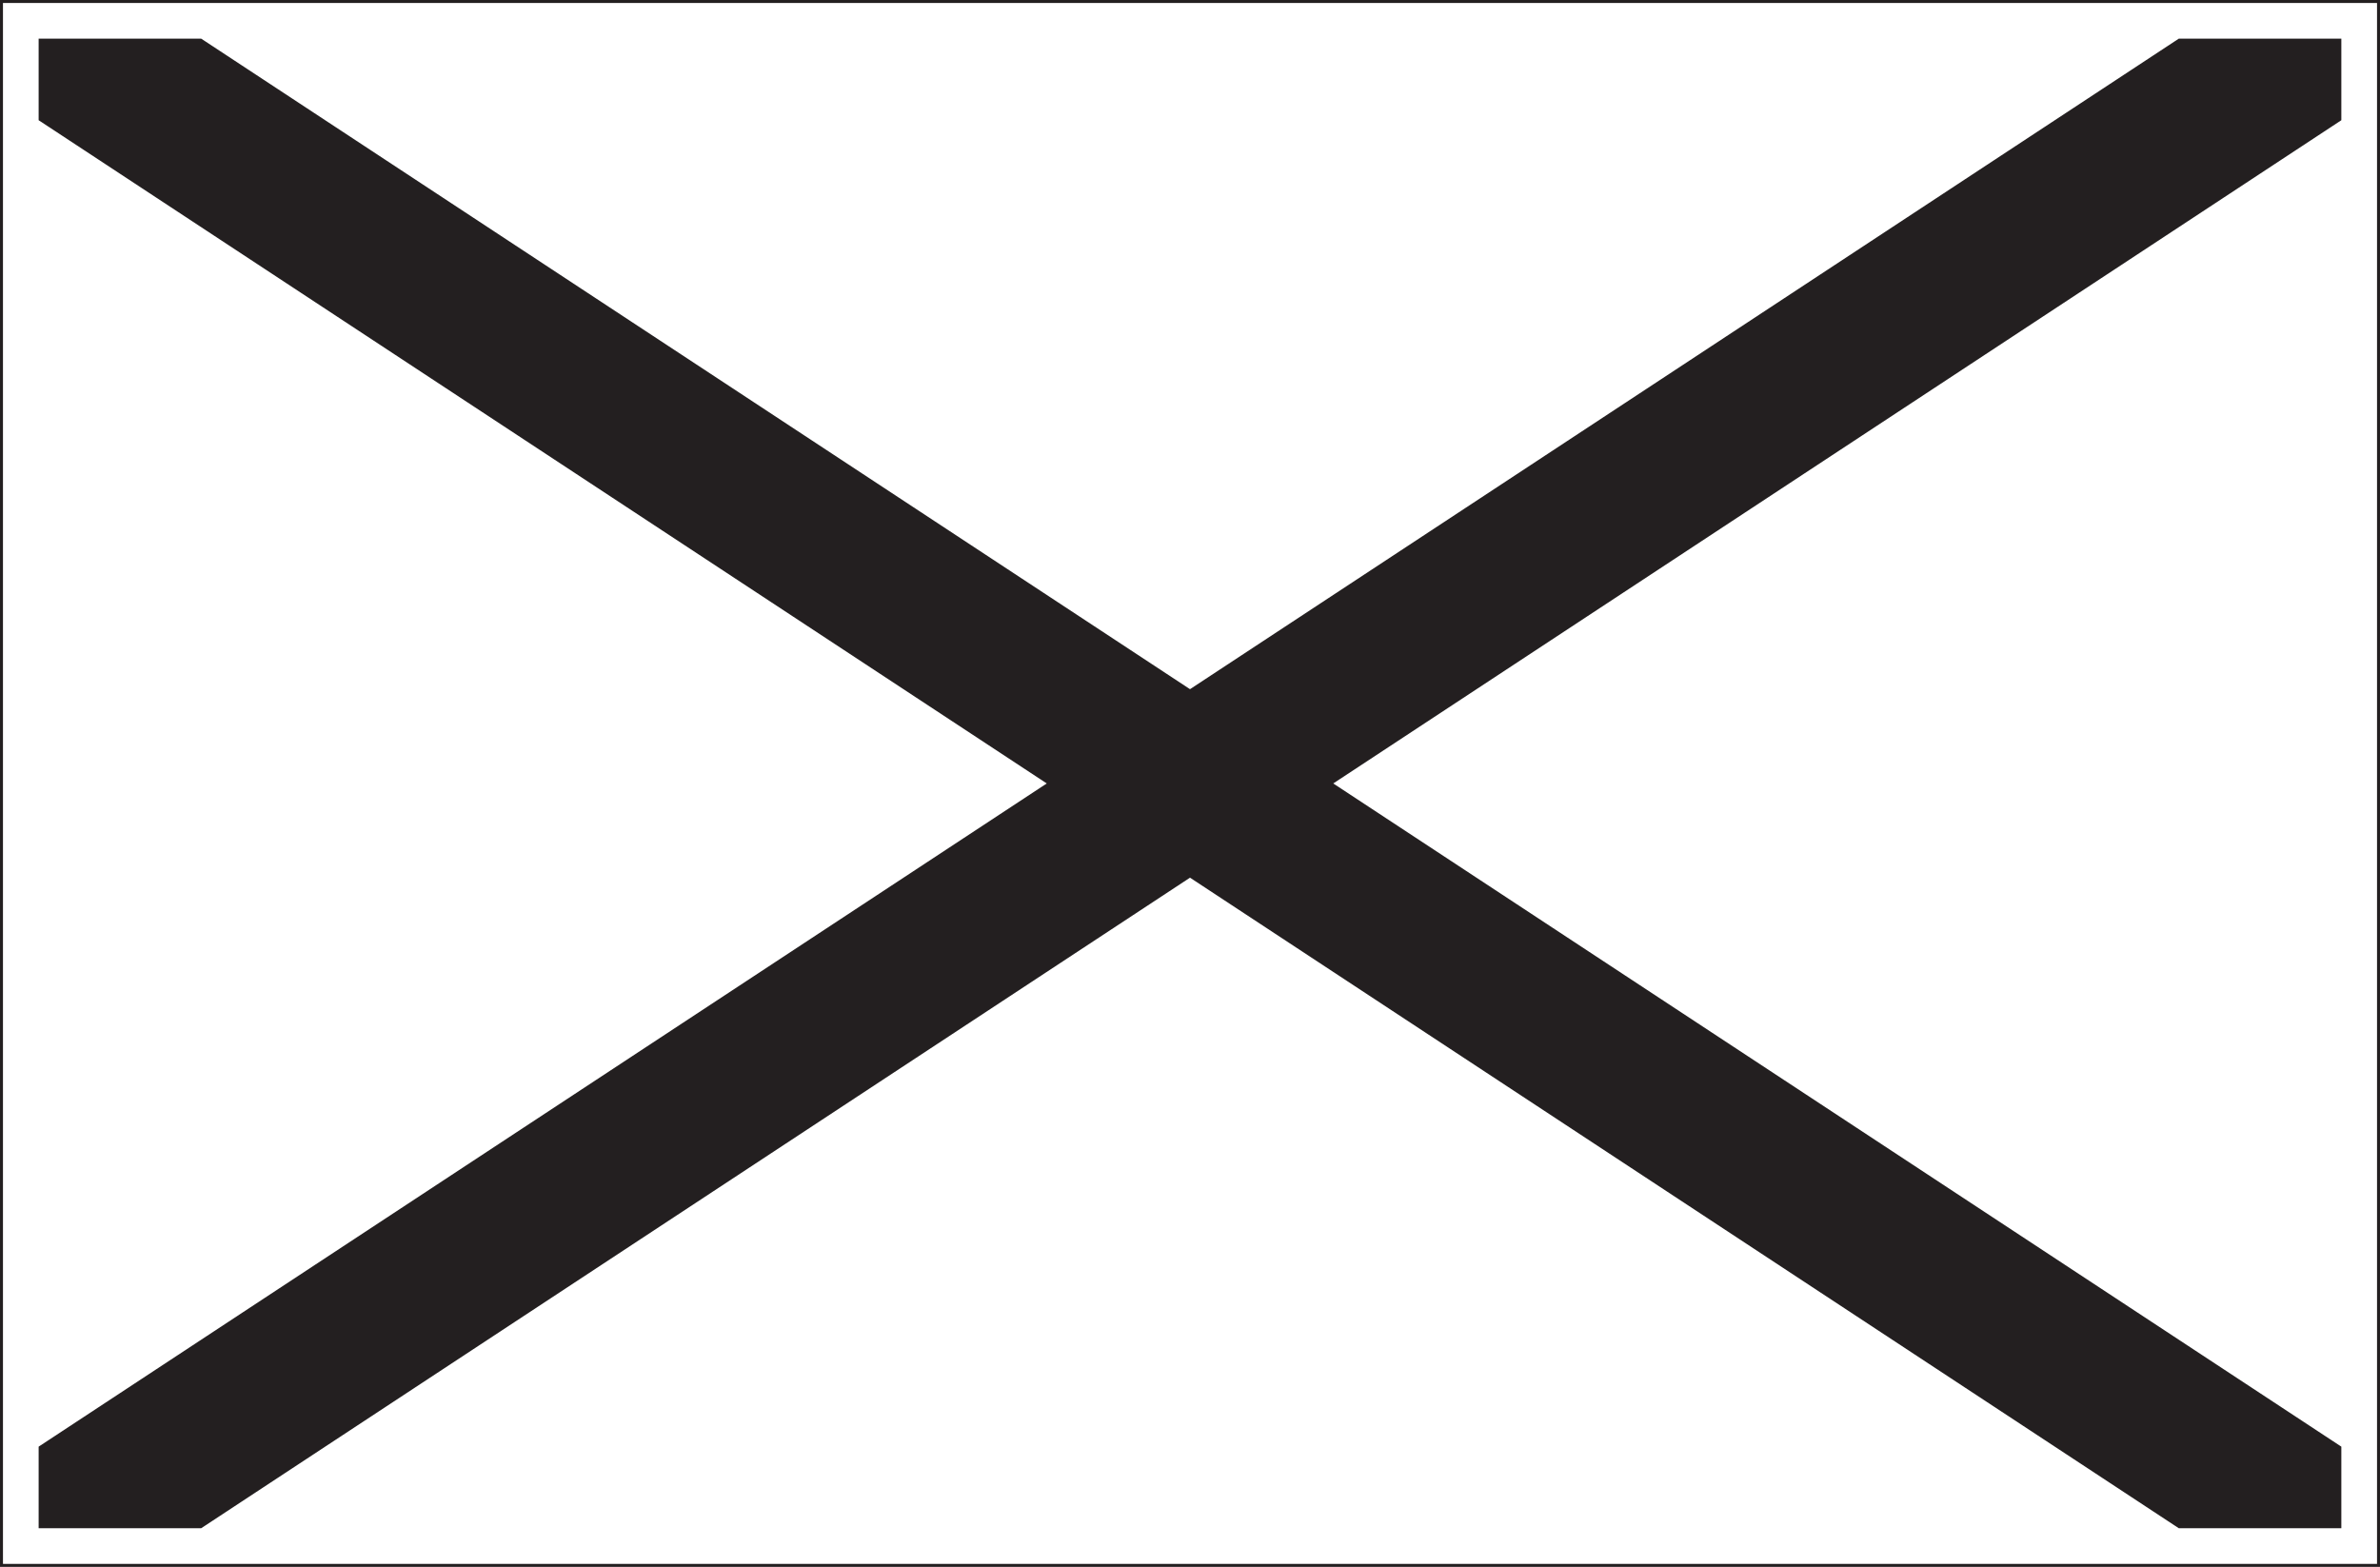 <?xml version="1.0" encoding="UTF-8" standalone="no"?>
<!-- Created with Inkscape (http://www.inkscape.org/) -->

<svg
   xmlns:dc="http://purl.org/dc/elements/1.1/"
   xmlns:cc="http://creativecommons.org/ns#"
   xmlns:rdf="http://www.w3.org/1999/02/22-rdf-syntax-ns#"
   xmlns:svg="http://www.w3.org/2000/svg"
   xmlns="http://www.w3.org/2000/svg"
   xmlns:sodipodi="http://sodipodi.sourceforge.net/DTD/sodipodi-0.dtd"
   xmlns:inkscape="http://www.inkscape.org/namespaces/inkscape"
   width="266.583"
   height="175.502"
   viewBox="0 0 249.921 164.533"
   id="svg22227"
   version="1.1"
   inkscape:version="0.92.1 r15371"
   sodipodi:docname="warning_short_circuit.svg"
   inkscape:export-filename="C:\Users\Bert Bogaert\SharePoint\website - Documents\website\powerview_website\docs\imgs\datasheet\warning_short_circuit.png"
   inkscape:export-xdpi="150"
   inkscape:export-ydpi="150">
  <defs
     id="defs22229">
    <clipPath
       clipPathUnits="userSpaceOnUse"
       id="clipPath354">
      <path
         d="M 25.511,342.995 H 399.302 V 424.84 H 25.511 Z"
         id="path356"
         inkscape:connector-curvature="0" />
    </clipPath>
    <clipPath
       clipPathUnits="userSpaceOnUse"
       id="clipPath334">
      <path
         d="m 303.257,365.128 h 90.571 v 59.587 h -90.571 z"
         id="path336"
         inkscape:connector-curvature="0" />
    </clipPath>
  </defs>
  <sodipodi:namedview
     id="base"
     pagecolor="#ffffff"
     bordercolor="#666666"
     borderopacity="1.0"
     inkscape:pageopacity="0.0"
     inkscape:pageshadow="2"
     inkscape:zoom="4.7976716"
     inkscape:cx="133.29141"
     inkscape:cy="87.7509"
     inkscape:document-units="px"
     inkscape:current-layer="layer1"
     showgrid="false"
     fit-margin-top="0"
     fit-margin-left="0"
     fit-margin-right="0"
     fit-margin-bottom="0"
     showborder="true"
     inkscape:showpageshadow="false"
     inkscape:window-width="1920"
     inkscape:window-height="1017"
     inkscape:window-x="-8"
     inkscape:window-y="-8"
     inkscape:window-maximized="1"
     units="px"
     inkscape:object-nodes="false" />
  <g
     inkscape:label="Laag 1"
     inkscape:groupmode="layer"
     id="layer1"
     transform="translate(-409.11,-90.783)">
    <path
       d="M 658.875,255.159 H 409.266 V 90.939 h 249.609 z"
       style="fill:none;stroke:#231f20;stroke-width:0.312;stroke-linecap:butt;stroke-linejoin:miter;stroke-miterlimit:10;stroke-dasharray:none;stroke-opacity:1"
       id="path362"
       inkscape:connector-curvature="0" />
    <g
       id="g638"
       transform="matrix(2.756,0,0,-2.756,654.971,94.845)">
      <path
         d="M 0,0 H -6.195 L -43.868,-24.785 -81.542,0 h -6.195 v -3.107 l 38.411,-25.27 -38.411,-25.269 v -3.107 h 6.195 l 37.674,24.786 37.673,-24.786 H 0 v 3.107 L -38.41,-28.377 0,-3.107 Z"
         style="fill:#231f20;fill-opacity:1;fill-rule:nonzero;stroke:none"
         id="path640"
         inkscape:connector-curvature="0" />
    </g>
  </g>
</svg>

